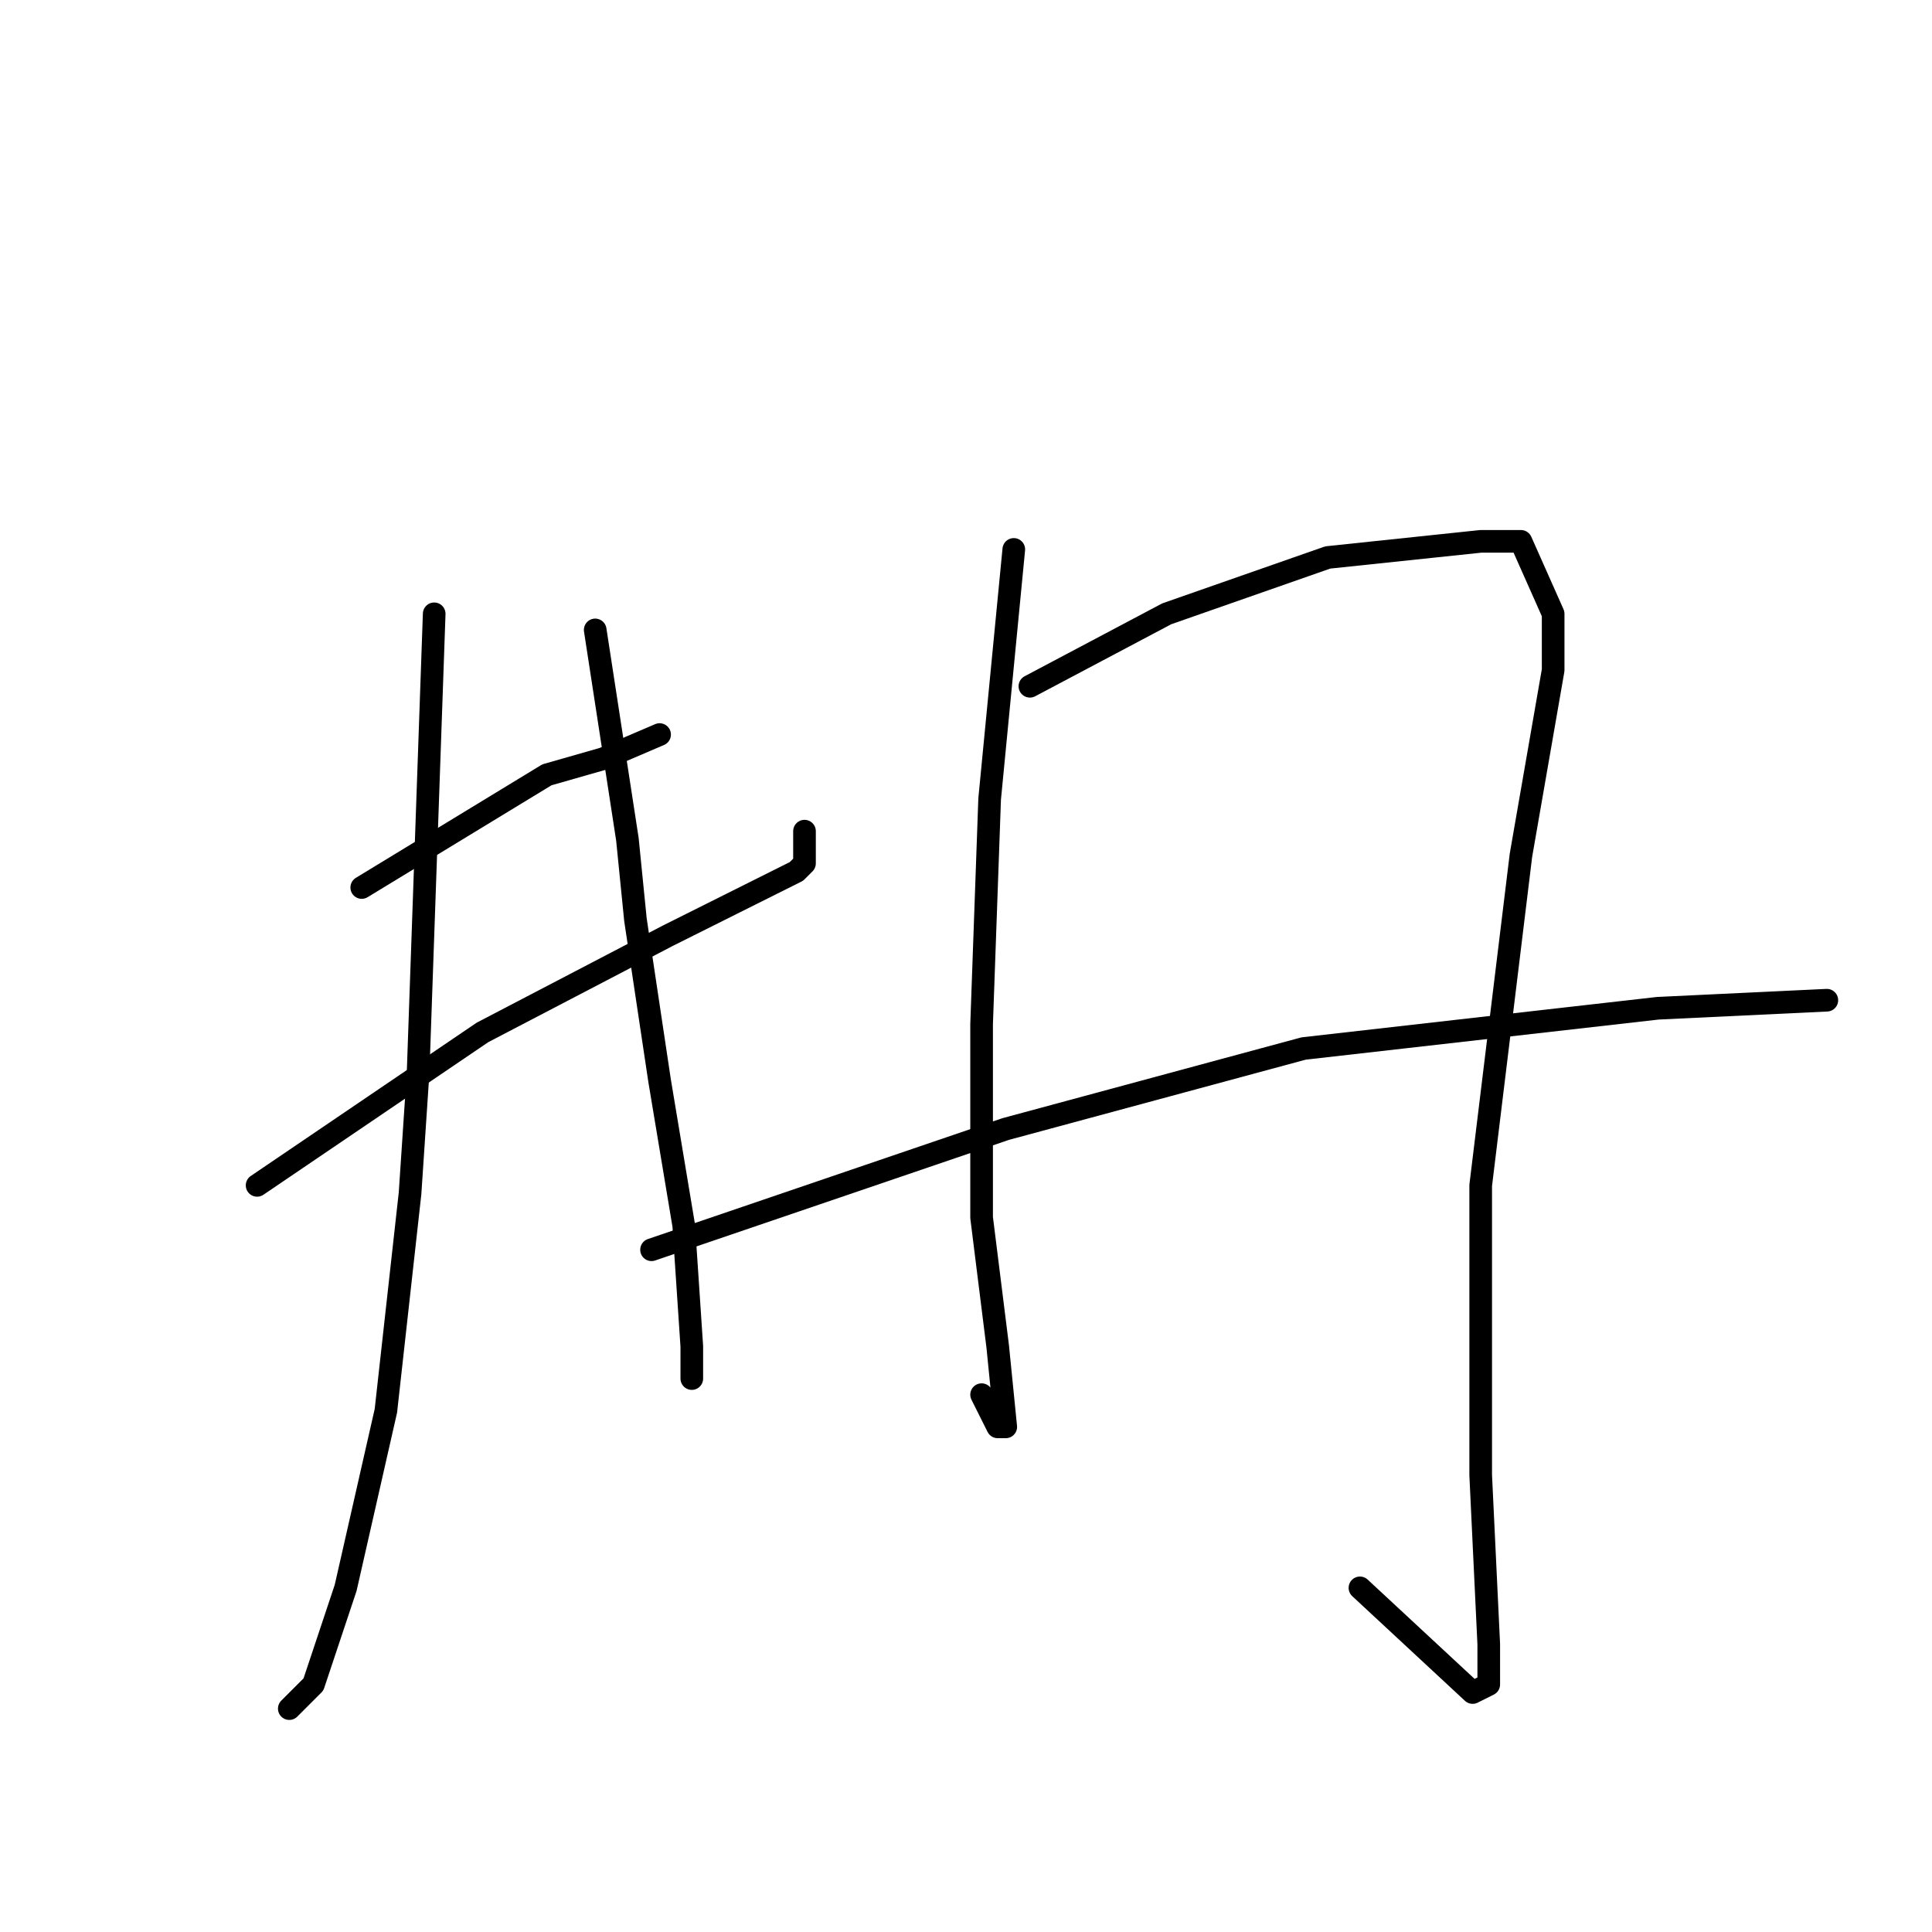 <?xml version="1.0" standalone="no"?>
    <svg width="256" height="256" xmlns="http://www.w3.org/2000/svg" version="1.1">
    <polyline stroke="black" stroke-width="3" stroke-linecap="round" fill="transparent" stroke-linejoin="round" points="47.933 117.6 72.467 102.667 79.933 100.533 87.4 97.333 87.4 97.333 " />
        <polyline stroke="black" stroke-width="3" stroke-linecap="round" fill="transparent" stroke-linejoin="round" points="34.067 157.067 63.933 136.8 88.467 124 97 119.733 105.533 115.467 106.6 114.4 106.6 110.133 106.6 110.133 " />
        <polyline stroke="black" stroke-width="3" stroke-linecap="round" fill="transparent" stroke-linejoin="round" points="57.533 81.333 55.4 142.133 54.333 158.133 51.133 186.933 45.8 210.4 41.533 223.2 38.333 226.4 38.333 226.4 " />
        <polyline stroke="black" stroke-width="3" stroke-linecap="round" fill="transparent" stroke-linejoin="round" points="78.867 83.467 83.133 111.2 84.2 121.867 87.4 143.2 90.6 162.4 91.667 178.4 91.667 182.667 91.667 182.667 " />
        <polyline stroke="black" stroke-width="3" stroke-linecap="round" fill="transparent" stroke-linejoin="round" points="134.333 72.8 131.133 105.867 130.067 135.733 130.067 161.333 132.2 178.4 133.267 189.067 132.2 189.067 130.067 184.8 130.067 184.8 " />
        <polyline stroke="black" stroke-width="3" stroke-linecap="round" fill="transparent" stroke-linejoin="round" points="136.467 90.933 154.6 81.333 175.933 73.867 196.2 71.733 201.533 71.733 205.8 81.333 205.8 88.8 201.533 113.333 196.2 157.067 196.2 195.467 197.267 217.867 197.267 221.067 197.267 223.2 195.133 224.267 180.2 210.4 180.2 210.4 " />
        <polyline stroke="black" stroke-width="3" stroke-linecap="round" fill="transparent" stroke-linejoin="round" points="86.333 165.6 133.267 149.6 172.733 138.933 219.667 133.6 242.067 132.533 242.067 132.533 " />
        </svg>